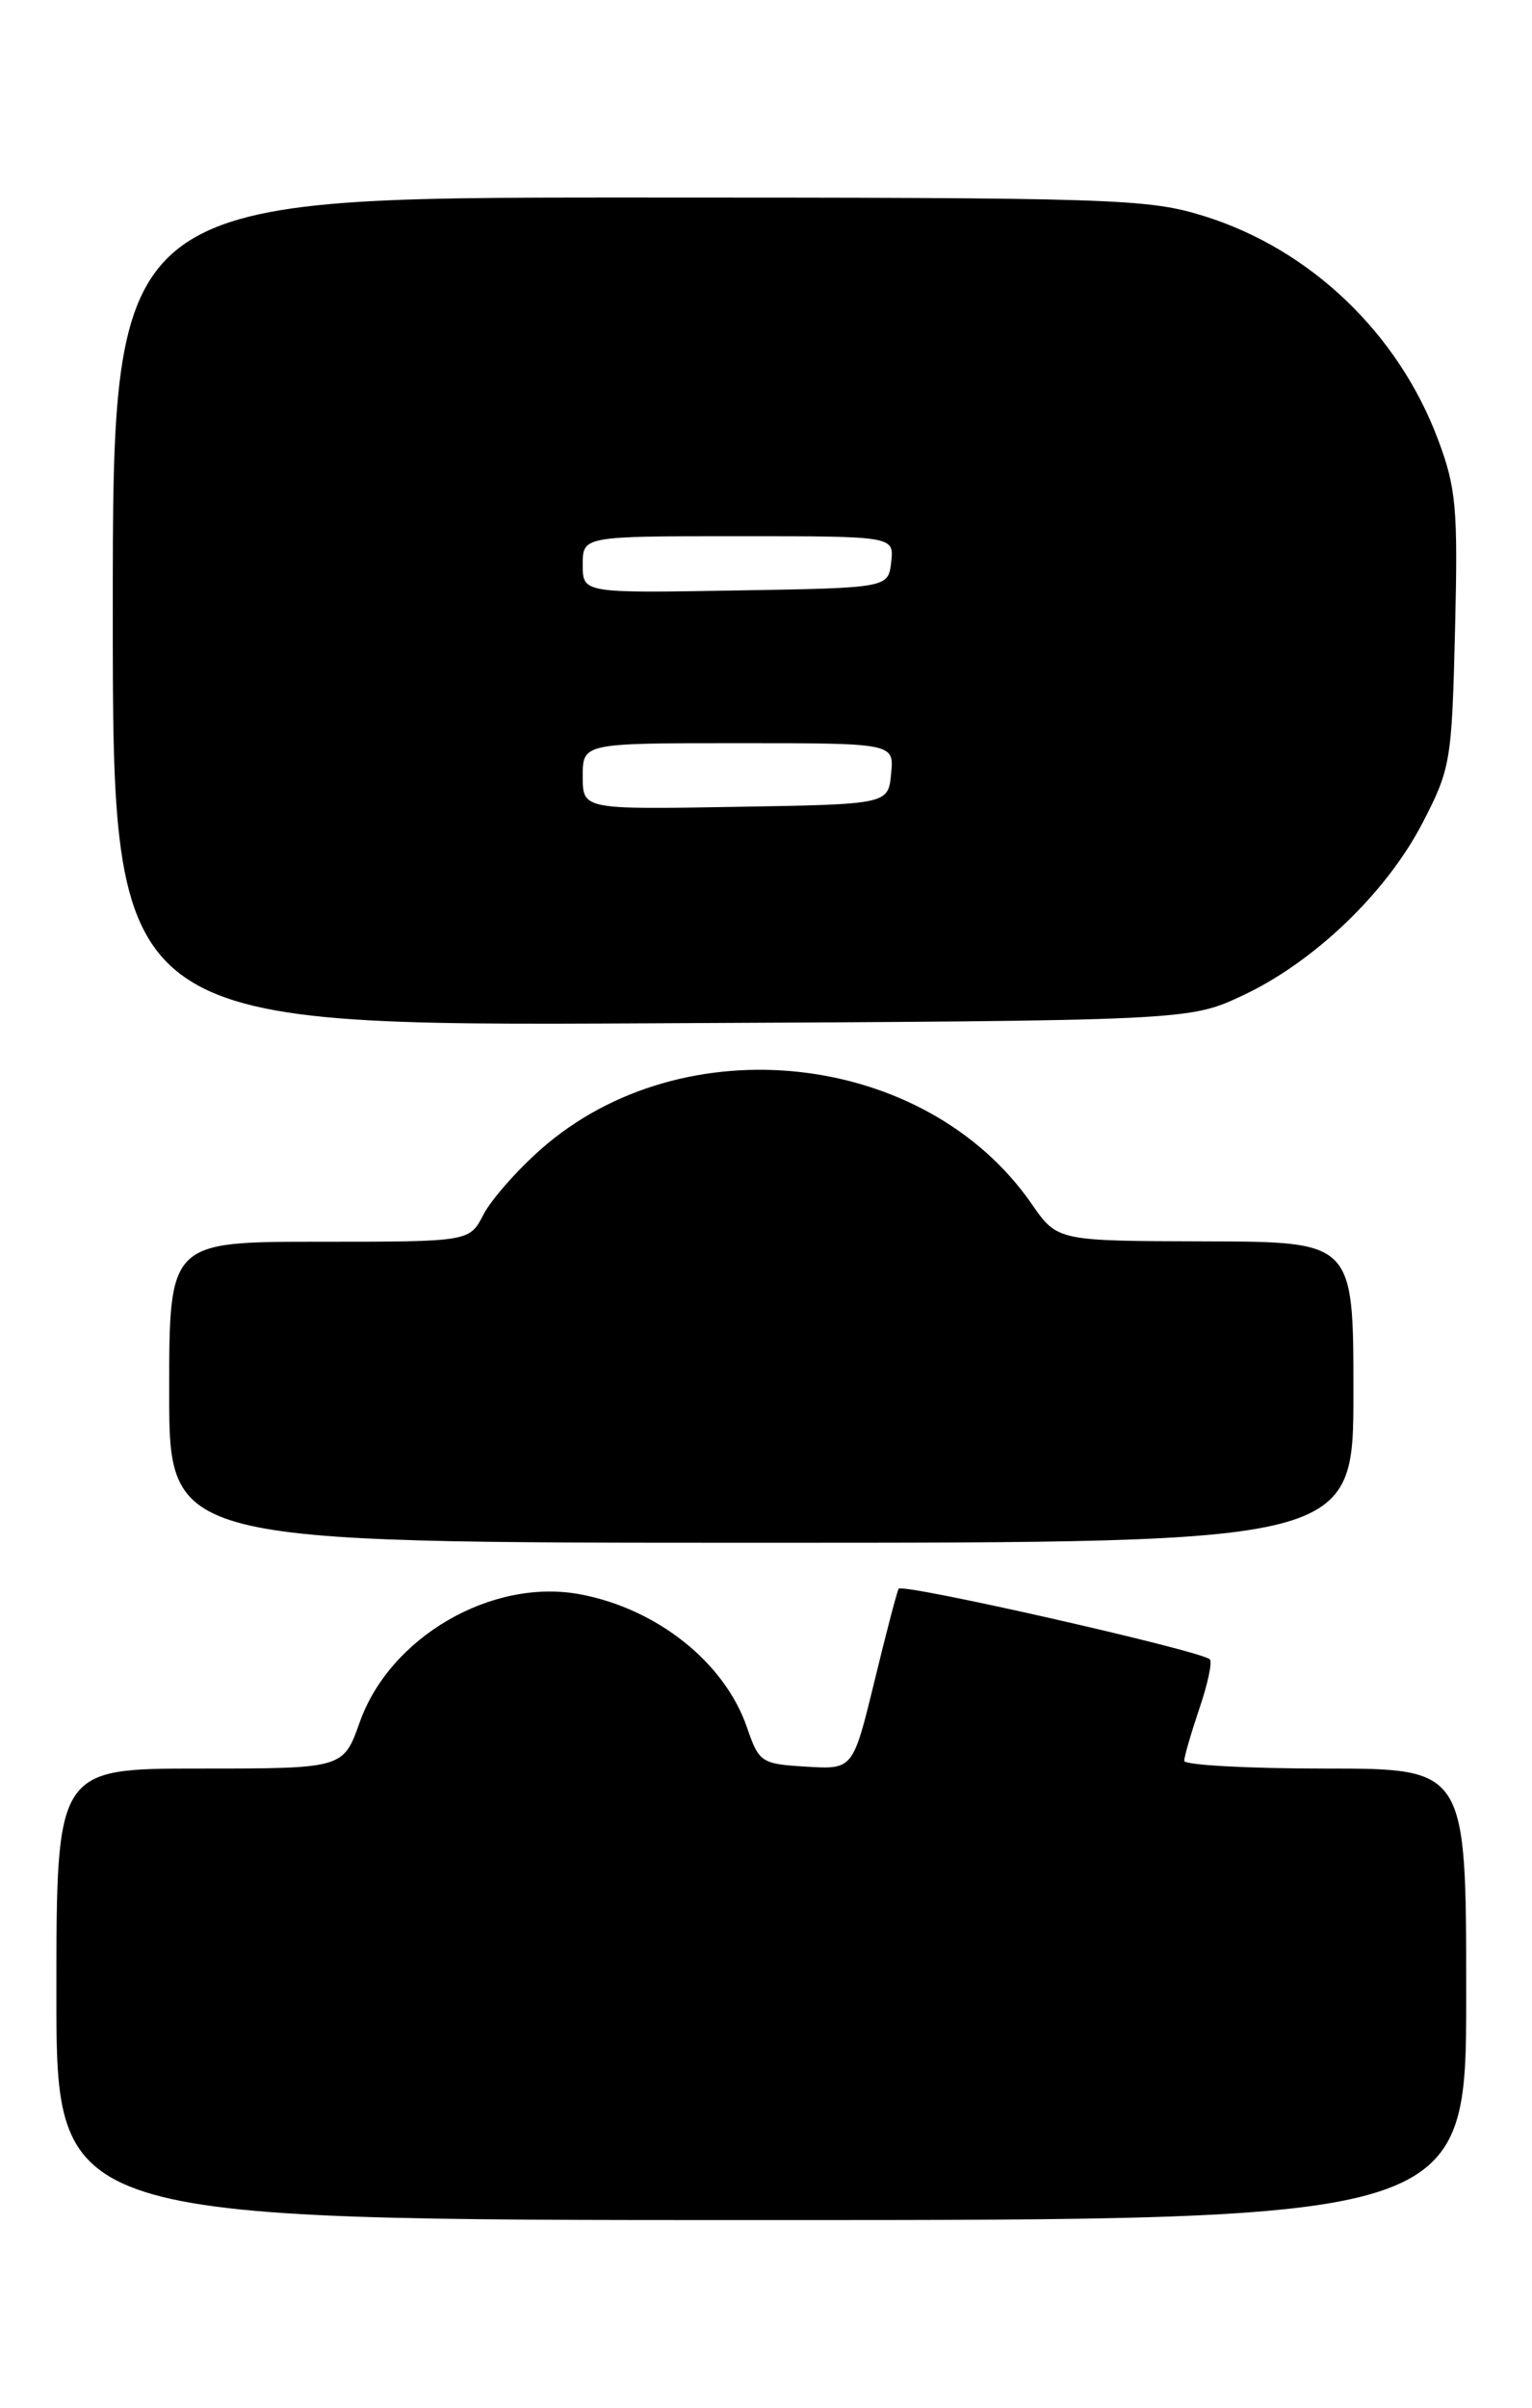 <?xml version="1.0" encoding="UTF-8" standalone="no"?>
<!DOCTYPE svg PUBLIC "-//W3C//DTD SVG 1.1//EN" "http://www.w3.org/Graphics/SVG/1.1/DTD/svg11.dtd" >
<svg xmlns="http://www.w3.org/2000/svg" xmlns:xlink="http://www.w3.org/1999/xlink" version="1.1" viewBox="0 0 163 256">
 <g >
 <path fill="currentColor"
d=" M 156.00 212.00 C 156.00 188.00 156.00 188.00 141.00 188.00 C 132.75 188.00 126.00 187.63 126.00 187.18 C 126.00 186.73 126.73 184.23 127.61 181.62 C 128.50 179.02 129.00 176.67 128.72 176.39 C 127.81 175.48 95.96 168.26 95.61 168.89 C 95.43 169.22 94.26 173.68 93.02 178.80 C 90.75 188.10 90.75 188.10 85.78 187.80 C 80.99 187.51 80.76 187.36 79.48 183.64 C 77.12 176.75 69.94 171.02 61.73 169.48 C 52.35 167.72 41.50 174.00 38.28 183.06 C 36.53 188.00 36.53 188.00 21.27 188.00 C 6.00 188.00 6.00 188.00 6.00 212.00 C 6.00 236.00 6.00 236.00 81.00 236.00 C 156.00 236.00 156.00 236.00 156.00 212.00 Z  M 144.00 148.00 C 144.00 132.00 144.00 132.00 128.25 131.96 C 112.50 131.92 112.50 131.92 109.78 128.00 C 98.51 111.70 72.72 108.81 57.57 122.15 C 55.02 124.39 52.26 127.53 51.44 129.11 C 49.95 132.00 49.95 132.00 33.97 132.00 C 18.00 132.00 18.00 132.00 18.00 148.00 C 18.00 164.00 18.00 164.00 81.00 164.00 C 144.00 164.00 144.00 164.00 144.00 148.00 Z  M 132.22 105.82 C 139.82 102.26 147.49 94.91 151.33 87.52 C 154.34 81.73 154.47 80.96 154.81 67.00 C 155.13 54.04 154.94 51.88 153.00 46.72 C 148.77 35.43 139.42 26.50 128.14 22.98 C 122.13 21.11 118.83 21.00 66.89 21.00 C 12.00 21.00 12.00 21.00 12.00 65.03 C 12.00 109.06 12.00 109.06 69.25 108.78 C 126.50 108.50 126.50 108.50 132.22 105.82 Z  M 62.00 82.52 C 62.00 79.00 62.00 79.00 78.56 79.00 C 95.13 79.00 95.13 79.00 94.81 82.25 C 94.50 85.50 94.50 85.50 78.25 85.77 C 62.00 86.05 62.00 86.05 62.00 82.52 Z  M 62.00 60.02 C 62.00 57.00 62.00 57.00 78.57 57.00 C 95.13 57.00 95.13 57.00 94.82 59.75 C 94.50 62.50 94.50 62.50 78.25 62.77 C 62.00 63.05 62.00 63.05 62.00 60.02 Z "/>
</g>
</svg>